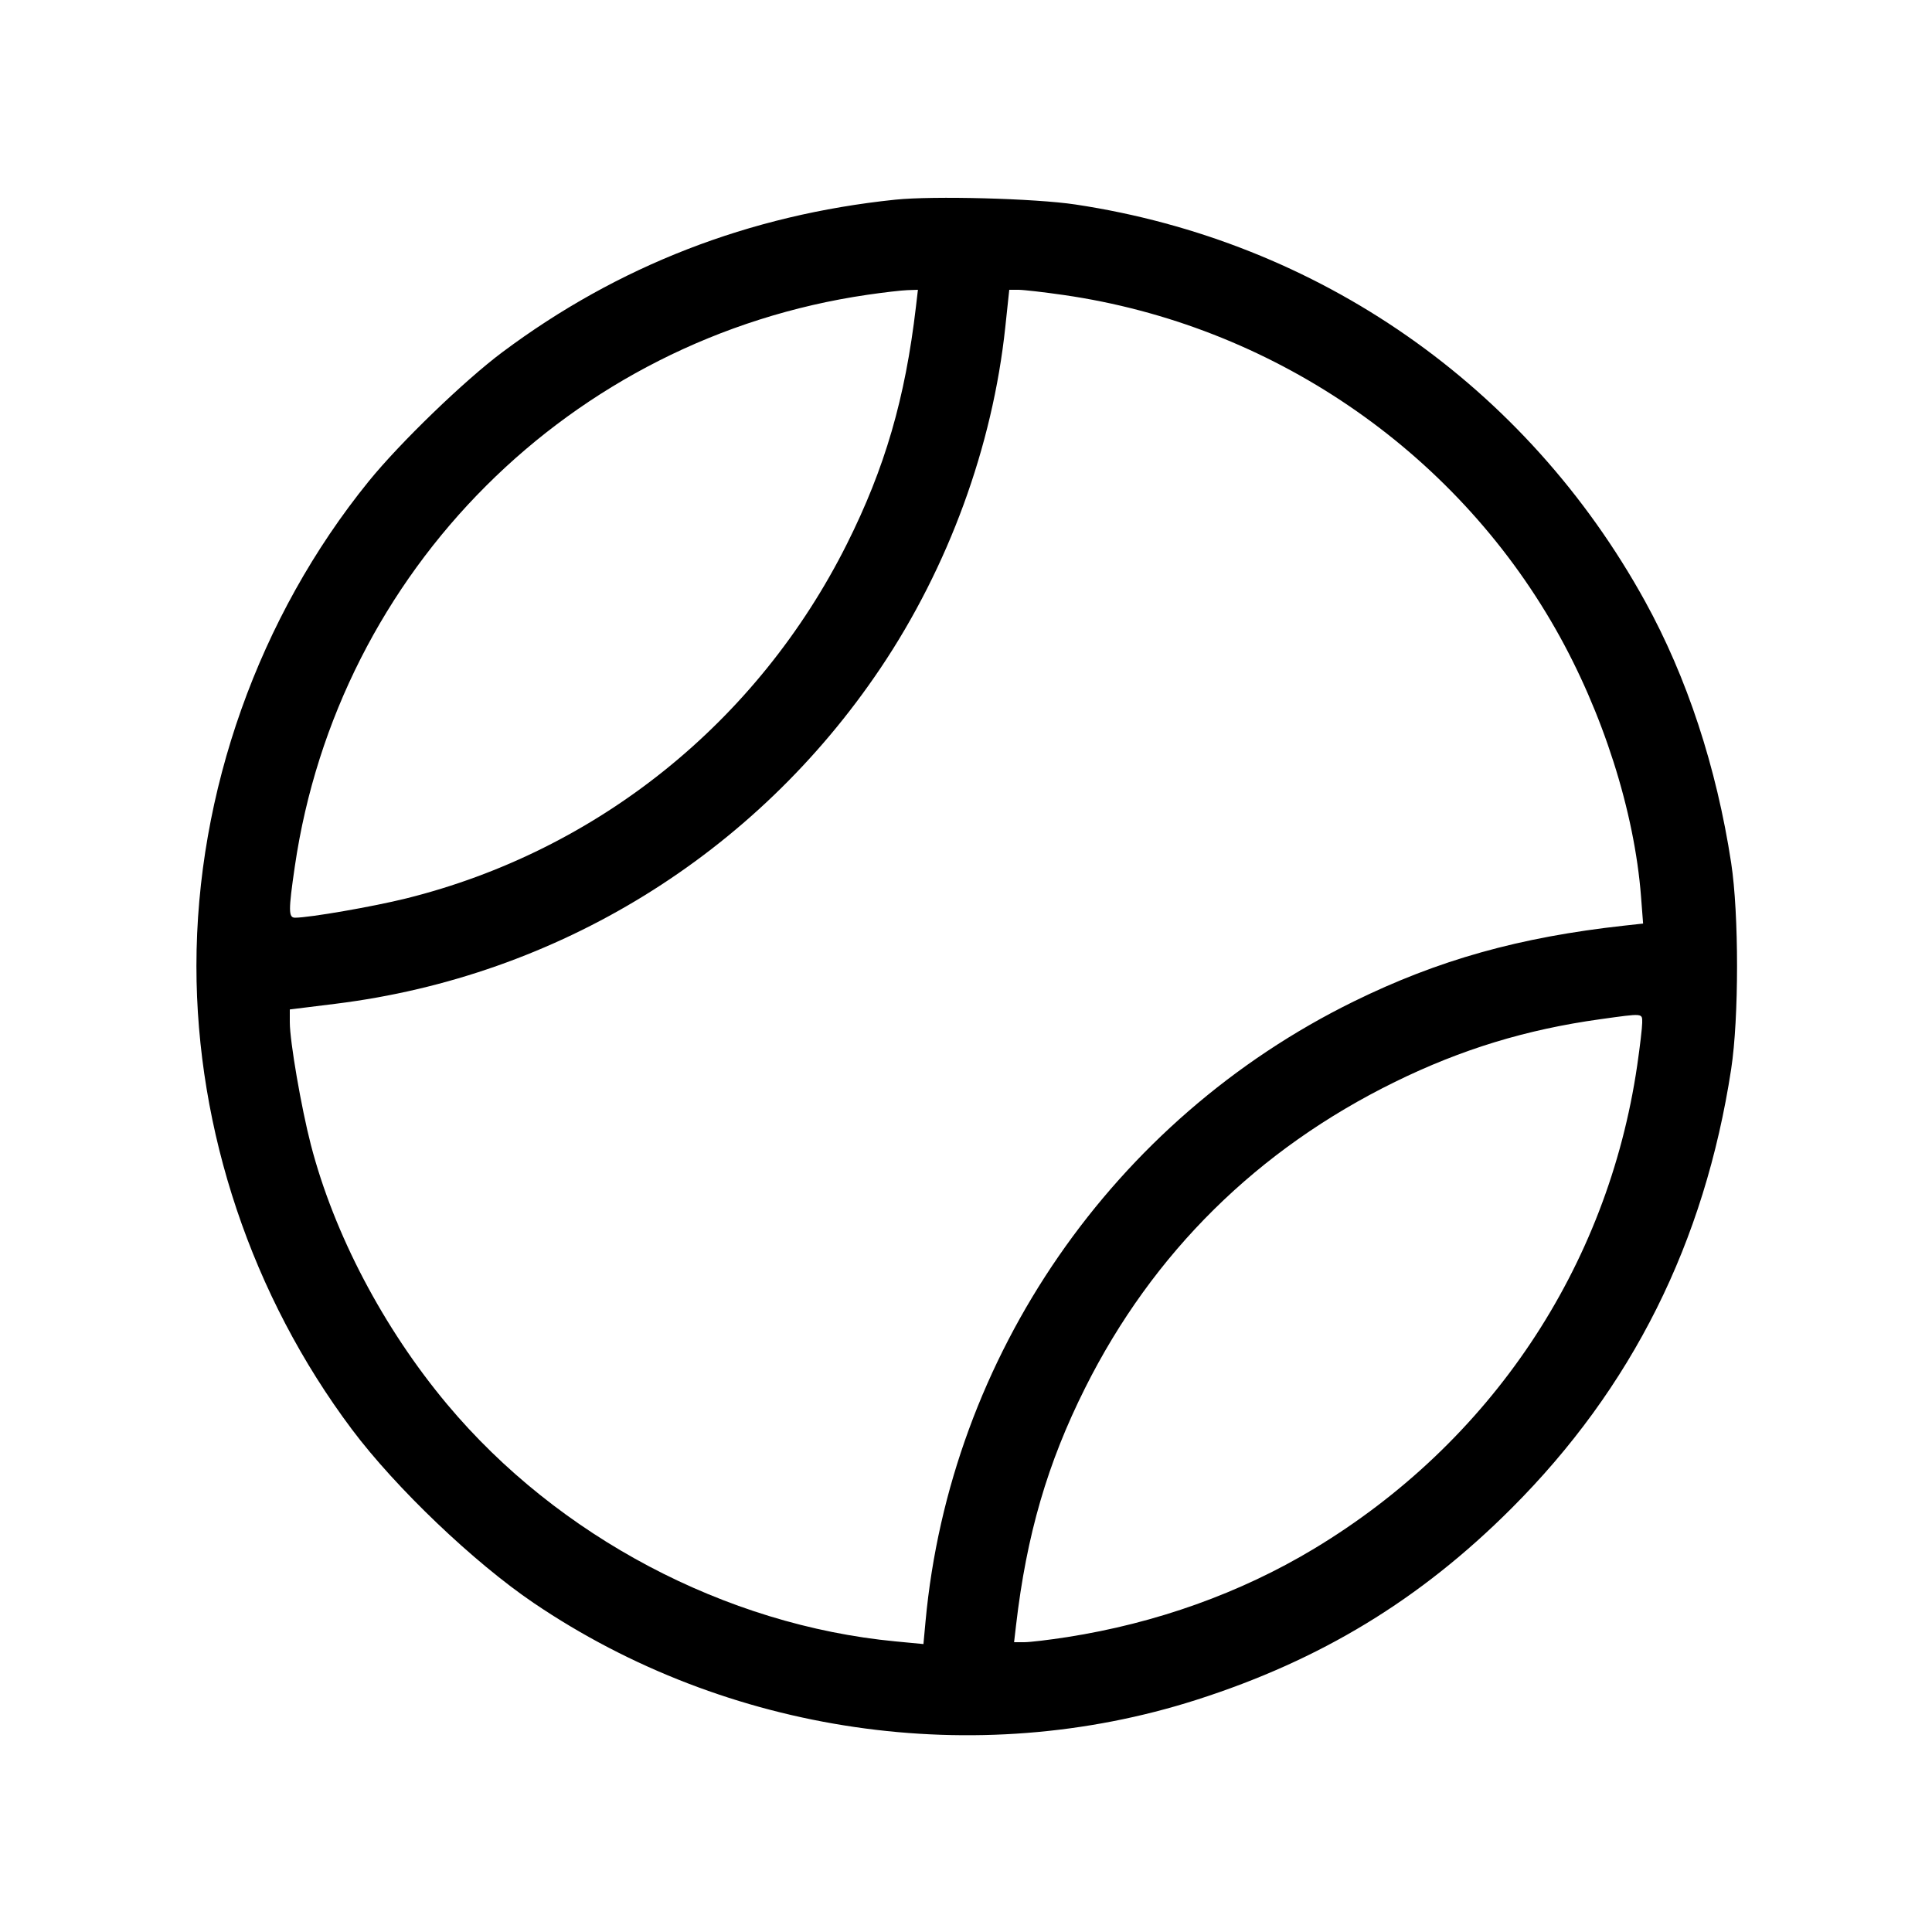 <svg fill="currentColor" viewBox="0 0 256 256" xmlns="http://www.w3.org/2000/svg"><path d="M118.613 26.459 C 99.261 28.476,81.871 35.228,66.560 46.670 C 61.522 50.435,52.993 58.676,48.857 63.776 C 34.294 81.730,26.027 104.988,26.027 128.000 C 26.027 149.816,33.381 171.731,46.631 189.402 C 52.443 197.153,62.789 207.030,70.733 212.413 C 96.362 229.777,129.289 234.588,158.530 225.239 C 175.006 219.972,188.179 211.965,200.285 199.859 C 216.256 183.888,225.864 164.674,229.390 141.653 C 230.426 134.891,230.426 121.109,229.390 114.347 C 227.441 101.620,223.531 89.743,217.978 79.671 C 202.229 51.113,174.721 31.950,142.507 27.098 C 137.150 26.291,123.681 25.931,118.613 26.459 M121.367 40.640 C 119.946 52.795,117.259 62.023,112.206 72.107 C 100.399 95.669,79.164 112.739,53.818 119.046 C 49.426 120.138,40.999 121.600,39.092 121.600 C 38.215 121.600,38.211 120.656,39.062 114.828 C 44.794 75.583,75.624 44.798,114.941 39.059 C 117.078 38.747,119.457 38.471,120.228 38.446 L 121.629 38.400 121.367 40.640 M140.936 39.088 C 168.322 43.038,192.573 59.514,206.146 83.391 C 212.383 94.363,216.577 107.508,217.445 118.803 L 217.720 122.377 215.207 122.653 C 201.330 124.179,190.574 127.197,179.351 132.712 C 147.517 148.355,125.882 179.687,122.638 214.843 L 122.361 217.846 118.674 217.495 C 96.152 215.354,73.913 203.598,59.256 186.086 C 50.812 175.998,44.254 163.509,41.189 151.680 C 39.914 146.757,38.400 137.959,38.400 135.466 L 38.400 133.758 44.480 133.004 C 73.892 129.355,100.070 113.229,116.673 88.533 C 125.681 75.135,131.528 59.152,133.207 43.338 L 133.732 38.400 134.948 38.400 C 135.617 38.400,138.312 38.710,140.936 39.088 M217.600 135.519 C 217.600 136.134,217.302 138.678,216.938 141.172 C 213.030 167.928,197.497 191.148,174.081 205.237 C 164.350 211.092,153.169 215.090,141.389 216.927 C 139.014 217.297,136.464 217.600,135.721 217.600 L 134.371 217.600 134.631 215.360 C 136.027 203.364,138.788 193.883,143.794 183.893 C 152.766 165.988,166.639 152.287,184.839 143.358 C 193.654 139.033,202.240 136.412,212.053 135.050 C 217.815 134.251,217.600 134.233,217.600 135.519 " stroke="none" fill-rule="evenodd"></path></svg>